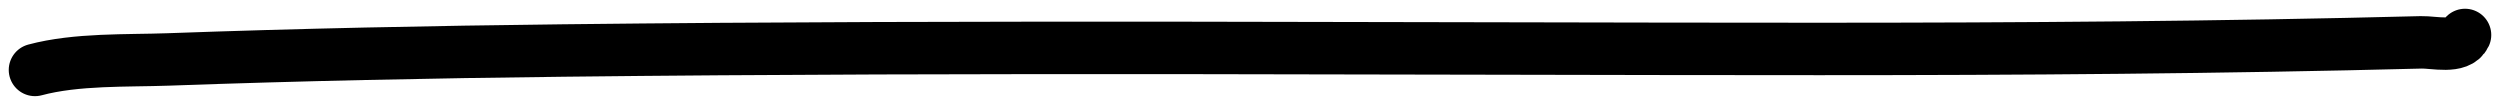 <svg width="143" height="6" viewBox="0 0 143 6" fill="none" xmlns="http://www.w3.org/2000/svg">
<path d="M2 4C4.368 3.364 7.282 3.484 9.619 3.4C17.151 3.128 24.69 2.975 32.226 2.889C56.177 2.614 80.135 2.8 104.087 2.8C115.563 2.8 127.023 2.719 138.495 2.422C139.213 2.404 140.638 2.778 141 2" stroke="black" stroke-width="3" stroke-linecap="round"/>
</svg>

